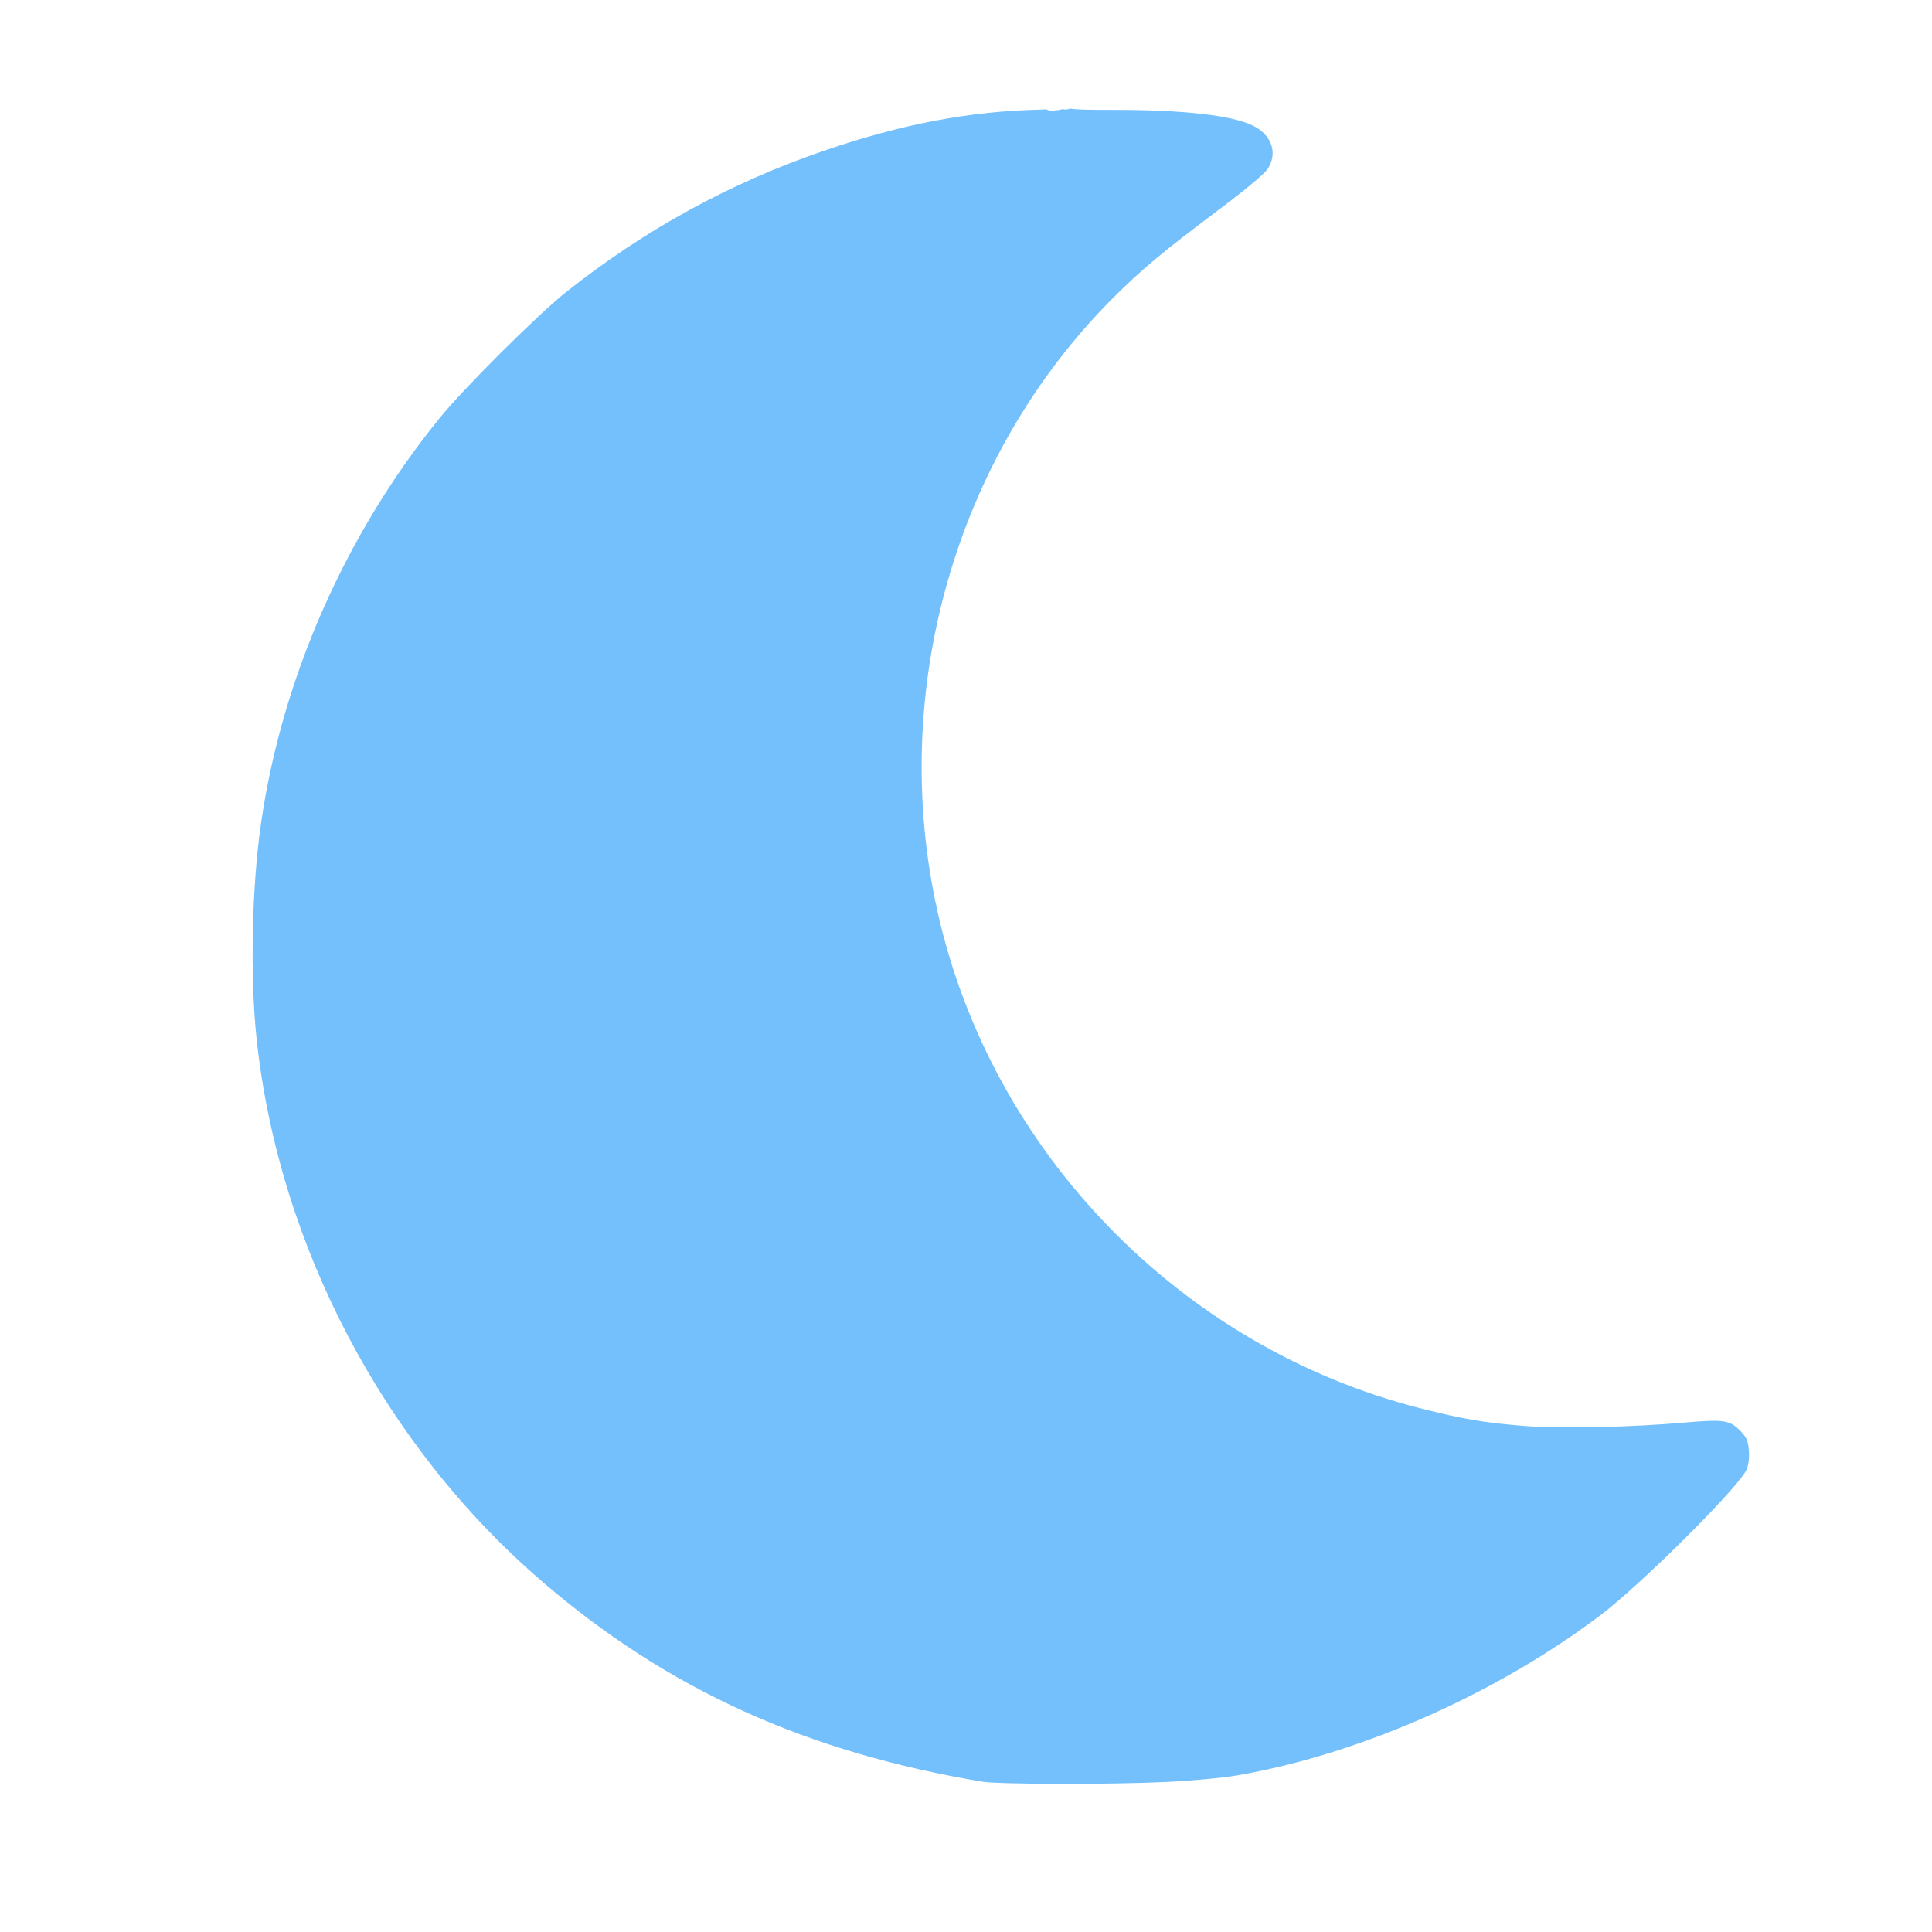 <?xml version="1.0" encoding="UTF-8" standalone="no"?>
<svg
   viewBox="0 0 512 512"
   version="1.1"
   id="svg12"
   sodipodi:docname="nightMode.svg"
   inkscape:version="1.2-dev (9ee32be, 2021-06-19)"
   xmlns:inkscape="http://www.inkscape.org/namespaces/inkscape"
   xmlns:sodipodi="http://sodipodi.sourceforge.net/DTD/sodipodi-0.dtd"
   xmlns="http://www.w3.org/2000/svg"
   xmlns:svg="http://www.w3.org/2000/svg">
  <defs
     id="defs16" />
  <sodipodi:namedview
     id="namedview14"
     pagecolor="#505050"
     bordercolor="#eeeeee"
     borderopacity="1"
     inkscape:pageshadow="0"
     inkscape:pageopacity="0"
     inkscape:pagecheckerboard="0"
     showgrid="false"
     inkscape:zoom="1"
     inkscape:cx="255.5"
     inkscape:cy="295.5"
     inkscape:window-width="1299"
     inkscape:window-height="1025"
     inkscape:window-x="0"
     inkscape:window-y="25"
     inkscape:window-maximized="0"
     inkscape:current-layer="svg12" />
  <!--! Font Awesome Pro 6.0.0 by @fontawesome - https://fontawesome.com License - https://fontawesome.com/license (Commercial License) Copyright 2022 Fonticons, Inc. -->
  <path
     style="fill:#0000ff;stroke-width:0.819"
     d=""
     id="path283" />
  <path
     id="path1837"
     style="fill:#74c0fc;fill-opacity:1;stroke-width:0.579"
     d="m 283.611,28.742 c -0.504,0.283 -1.258,0.338 -2.146,0.182 -0.27,0.116 -0.591,0.202 -0.971,0.24 -0.483,0.048 -0.967,0.096 -1.449,0.145 -0.771,0.077 -1.353,-0.078 -1.738,-0.35 -0.428,0.03 -0.756,0.067 -1.389,0.08 -18.882,0.403 -36.87,3.812 -57.561,10.908 -24.88,8.533 -47.365,20.844 -68.172,37.322 -7.579,6.002 -27.123,25.456 -33.676,33.523 C 91.537,141.535 74.69,179.769 69.164,218.246 66.718,235.277 66.238,258.821 68,275.303 c 5.864,54.838 33.827,107.905 75.875,143.988 33.108,28.412 69.689,45.027 116.402,52.869 4.305,0.723 33.987,0.777 48.688,0.09 6.547,-0.306 14.948,-1.077 18.666,-1.713 32.53,-5.561 68.837,-21.556 96.578,-42.545 10.803,-8.174 36.795,-34.09 38.668,-38.557 0.529,-1.262 0.748,-3.156 0.588,-5.088 -0.209,-2.524 -0.605,-3.439 -2.207,-5.092 -2.838,-2.928 -4.413,-3.167 -14.797,-2.26 -14.333,1.253 -33.056,1.647 -42.527,0.896 -10.445,-0.828 -16.407,-1.844 -27.617,-4.703 -63.399,-16.168 -113.584,-67.801 -127.846,-131.535 -13.073,-58.423 4.656,-120.668 46.271,-162.459 7.591,-7.623 13.611,-12.649 28.523,-23.816 6.381,-4.779 11.765,-9.26 12.598,-10.486 2.847,-4.189 1.249,-9.08 -3.787,-11.582 -5.494,-2.73 -18.261,-4.193 -36.564,-4.193 -7.698,0 -10.726,-0.073 -11.9,-0.375 z" />
  <path
     style="fill:#74c0fc;fill-opacity:1;stroke-width:0.41"
     d=""
     id="path1952" />
  <path
     style="fill:#74c0fc;fill-opacity:1;stroke-width:0.41"
     d=""
     id="path1991" />
  <path
     style="fill:#74c0fc;fill-opacity:1;stroke-width:0.41"
     d=""
     id="path2108" />
  <path
     style="fill:#74c0fc;fill-opacity:1;stroke-width:0.41"
     d=""
     id="path2570" />
  <path
     style="fill:#74c0fc;fill-opacity:1;stroke-width:0.41"
     d=""
     id="path2650" />
  <path
     style="fill:#74c0fc;fill-opacity:1;stroke-width:0.41"
     d=""
     id="path2956" />
  <path
     style="fill:#74c0fc;fill-opacity:1;stroke-width:0.41"
     d=""
     id="path3034" />
  <path
     style="fill:#74c0fc;fill-opacity:1;stroke-width:0.41"
     d=""
     id="path3073" />
  <path
     style="fill:#74c0fc;fill-opacity:1;stroke-width:0.41"
     d=""
     id="path3112" />
  <path
     style="fill:#74c0fc;fill-opacity:1;stroke-width:0.41"
     d=""
     id="path3151" />
  <path
     style="fill:#74c0fc;fill-opacity:1;stroke-width:0.41"
     d=""
     id="path3190" />
  <path
     style="fill:#74c0fc;fill-opacity:1;stroke-width:0.41"
     d=""
     id="path3229" />
  <path
     style="fill:#74c0fc;fill-opacity:1;stroke-width:0.41"
     d=""
     id="path3268" />
</svg>
